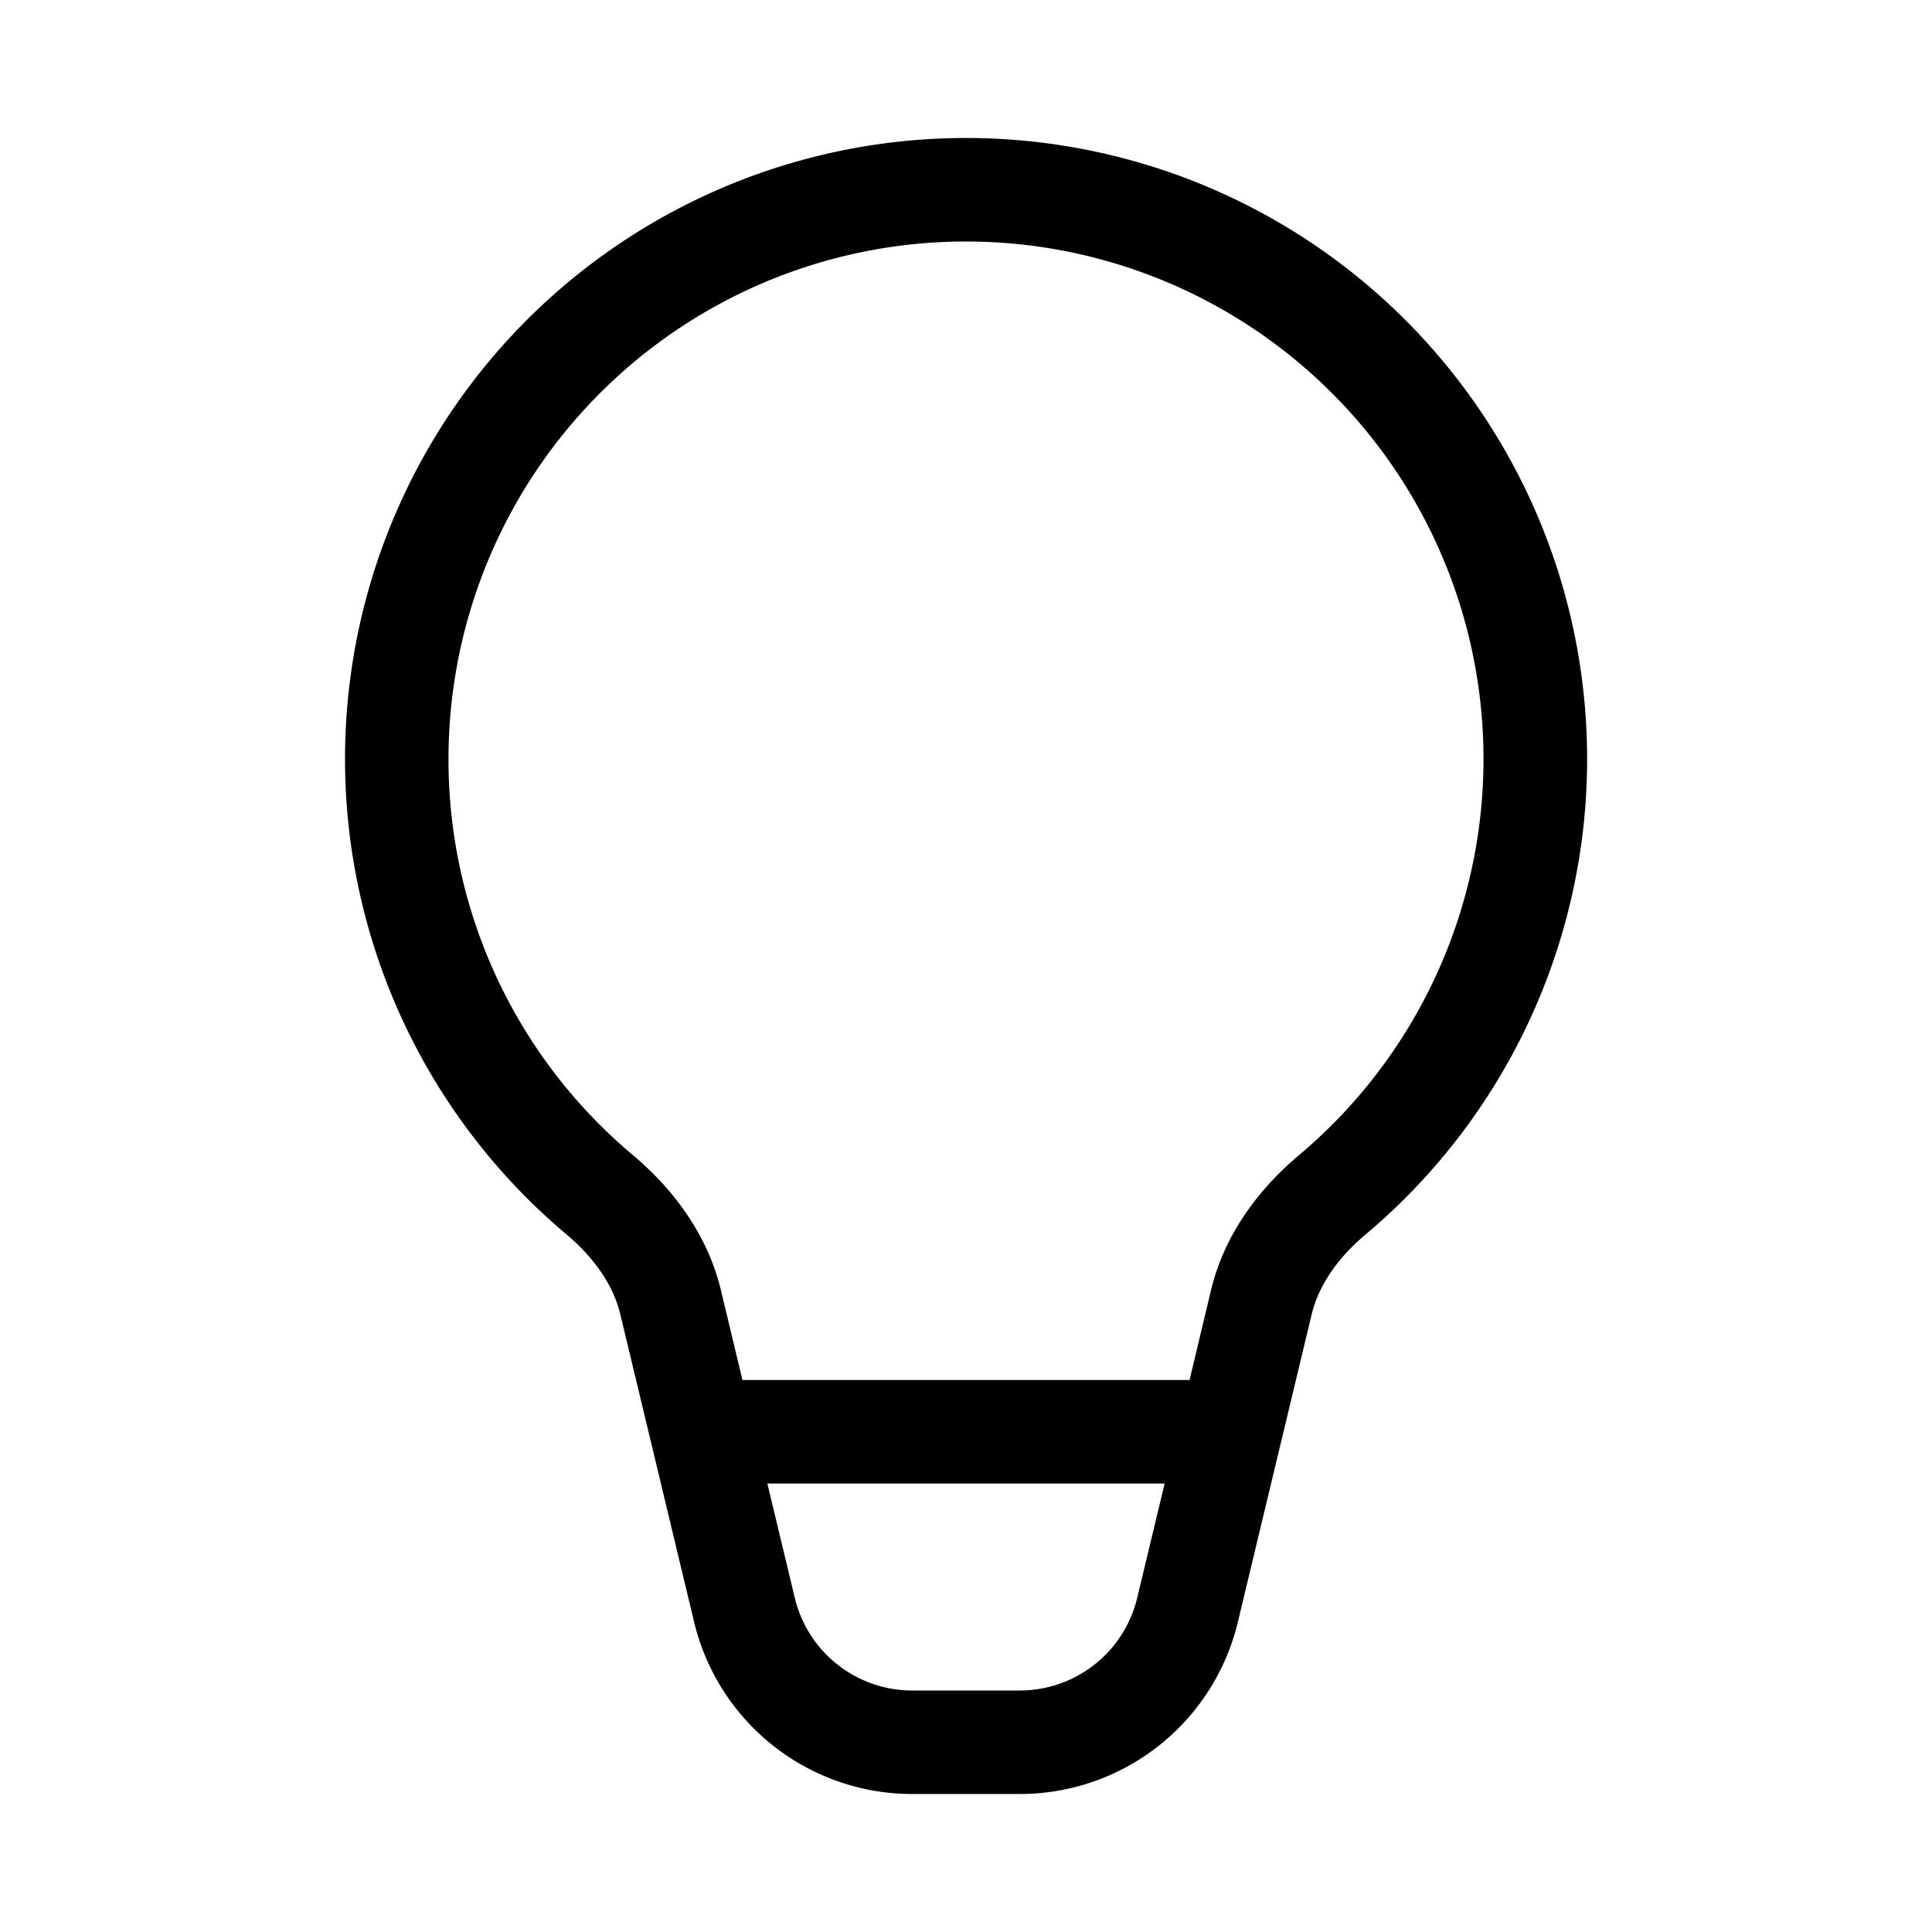 <svg xmlns="http://www.w3.org/2000/svg" width="1em" height="1em" viewBox="0 0 28 28"><path fill="currentColor" d="M6.5 11a7.5 7.5 0 1 1 12.325 5.742c-.572.482-1.078 1.138-1.274 1.956L17.24 20h-6.48l-.312-1.302c-.197-.818-.702-1.474-1.274-1.956A7.48 7.48 0 0 1 6.5 11m4.621 10.5h5.758l-.398 1.658a1.75 1.75 0 0 1-1.702 1.342h-1.558a1.75 1.75 0 0 1-1.702-1.342zM14 2a9 9 0 0 0-5.79 15.89c.402.339.679.736.78 1.158l1.07 4.46A3.25 3.25 0 0 0 13.222 26h1.558a3.25 3.25 0 0 0 3.16-2.492l1.07-4.46c.102-.422.379-.819.782-1.158A9 9 0 0 0 14 2"/></svg>